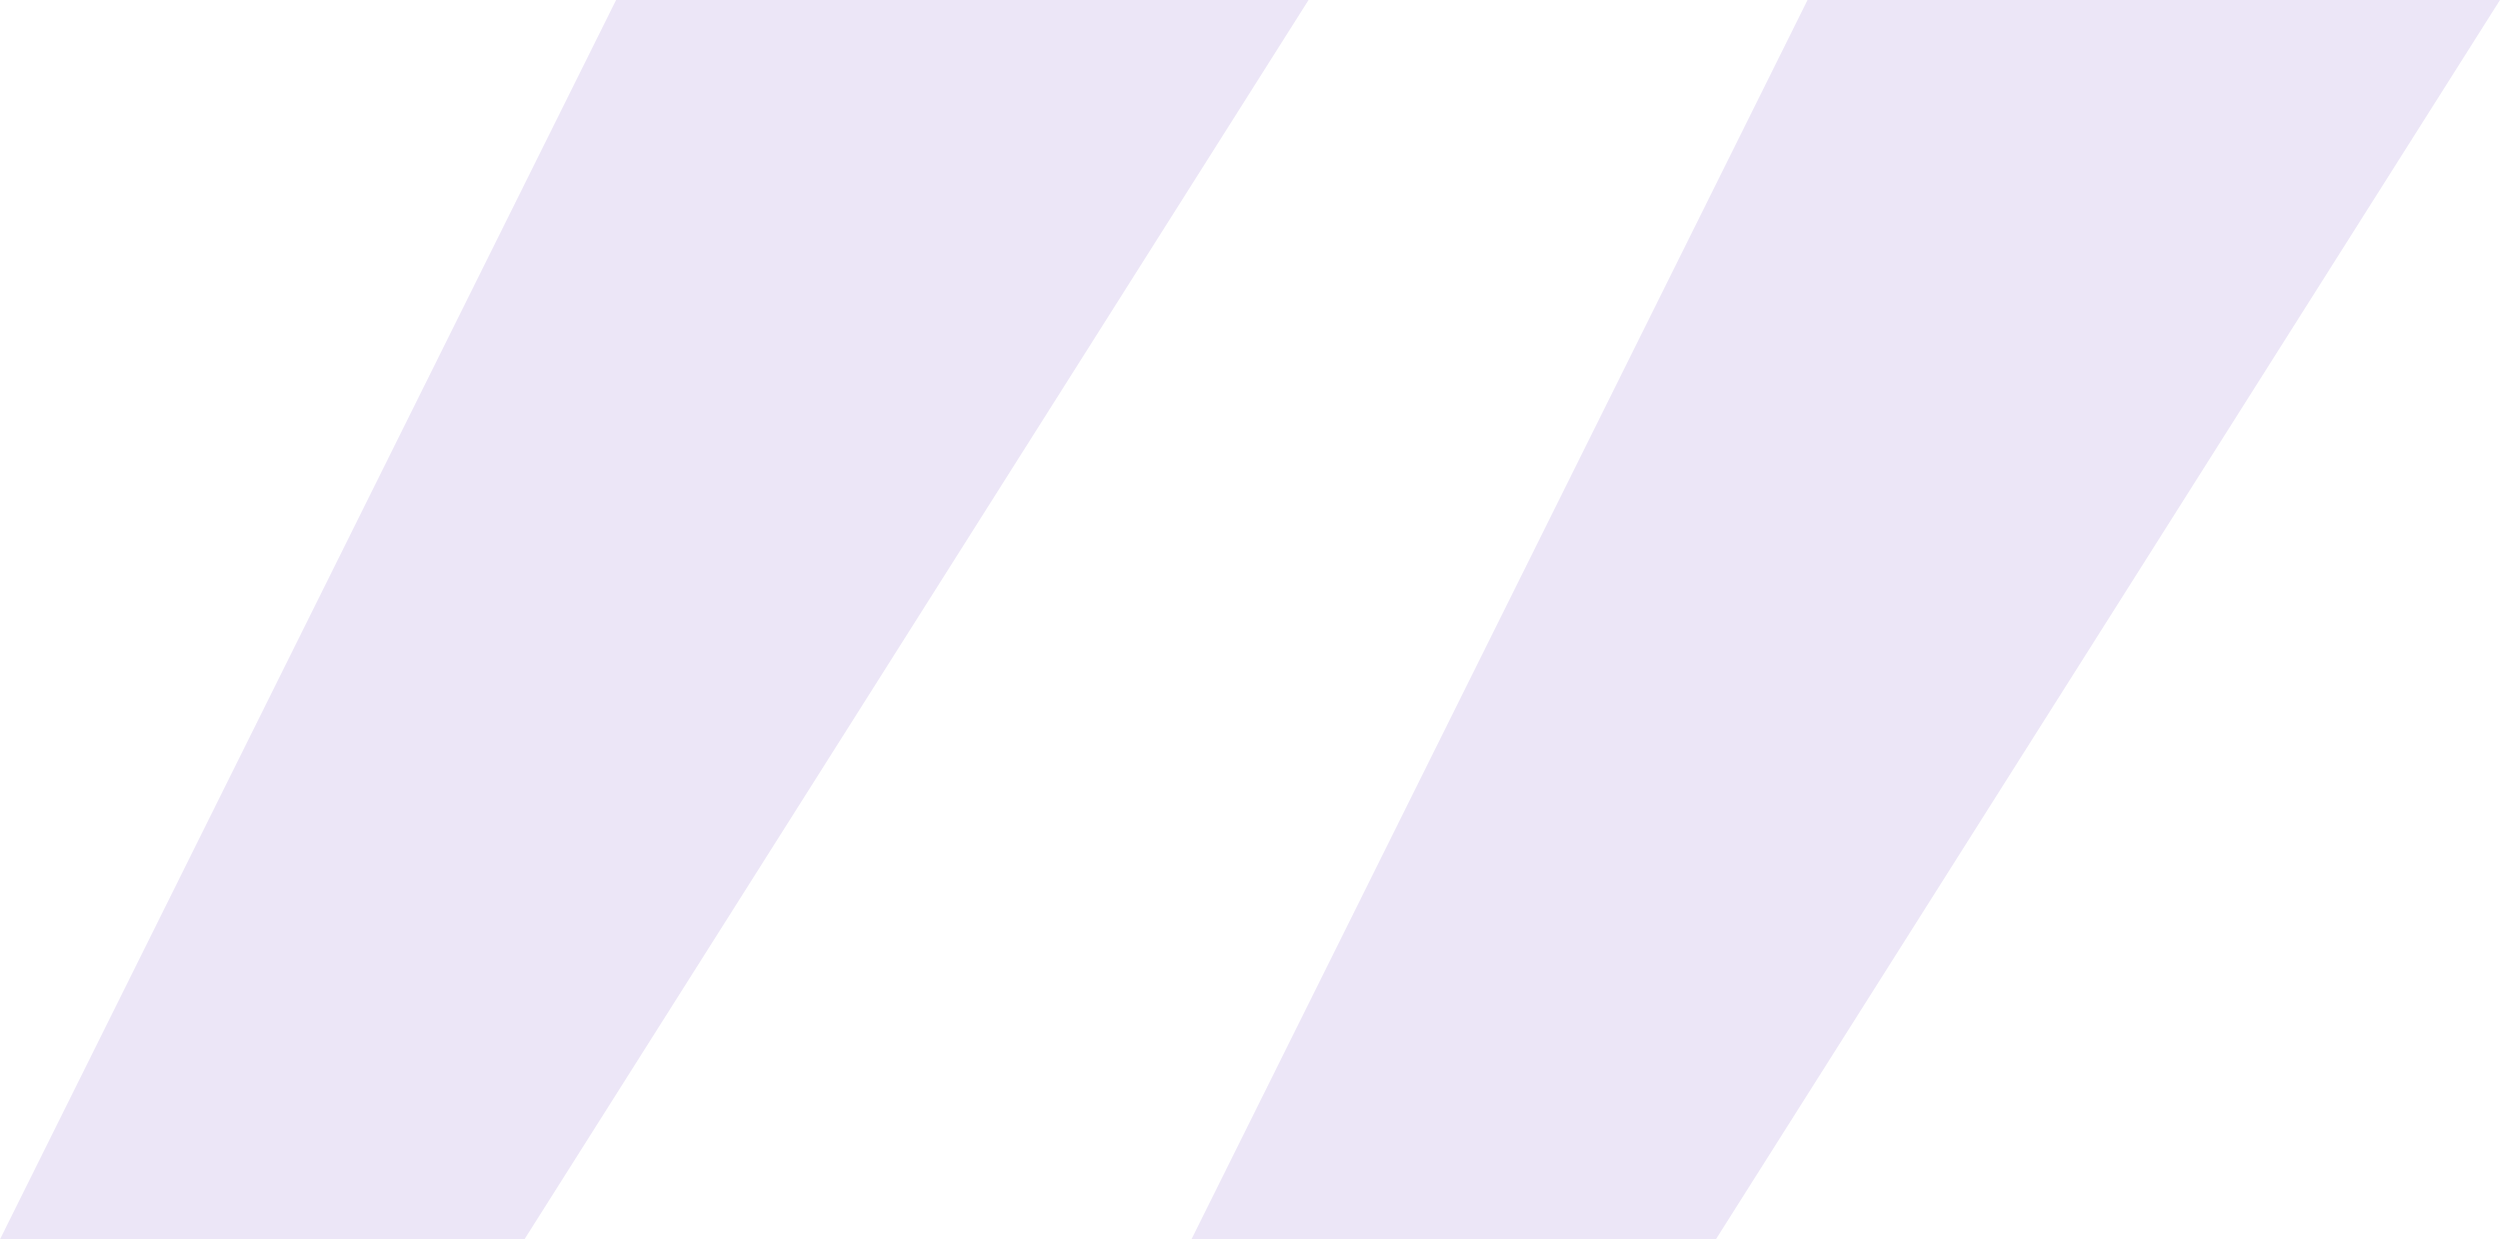<svg width="117" height="58" viewBox="0 0 117 58" fill="none" xmlns="http://www.w3.org/2000/svg">
<path d="M117 1.14441e-05L80.303 58L55.76 58L84.593 8.61095e-06L117 1.14441e-05ZM61.24 6.56943e-06L24.544 58L-7.62939e-06 58L28.833 3.73629e-06L61.24 6.56943e-06Z" fill="#4000AF" fill-opacity="0.1"/>
</svg>

